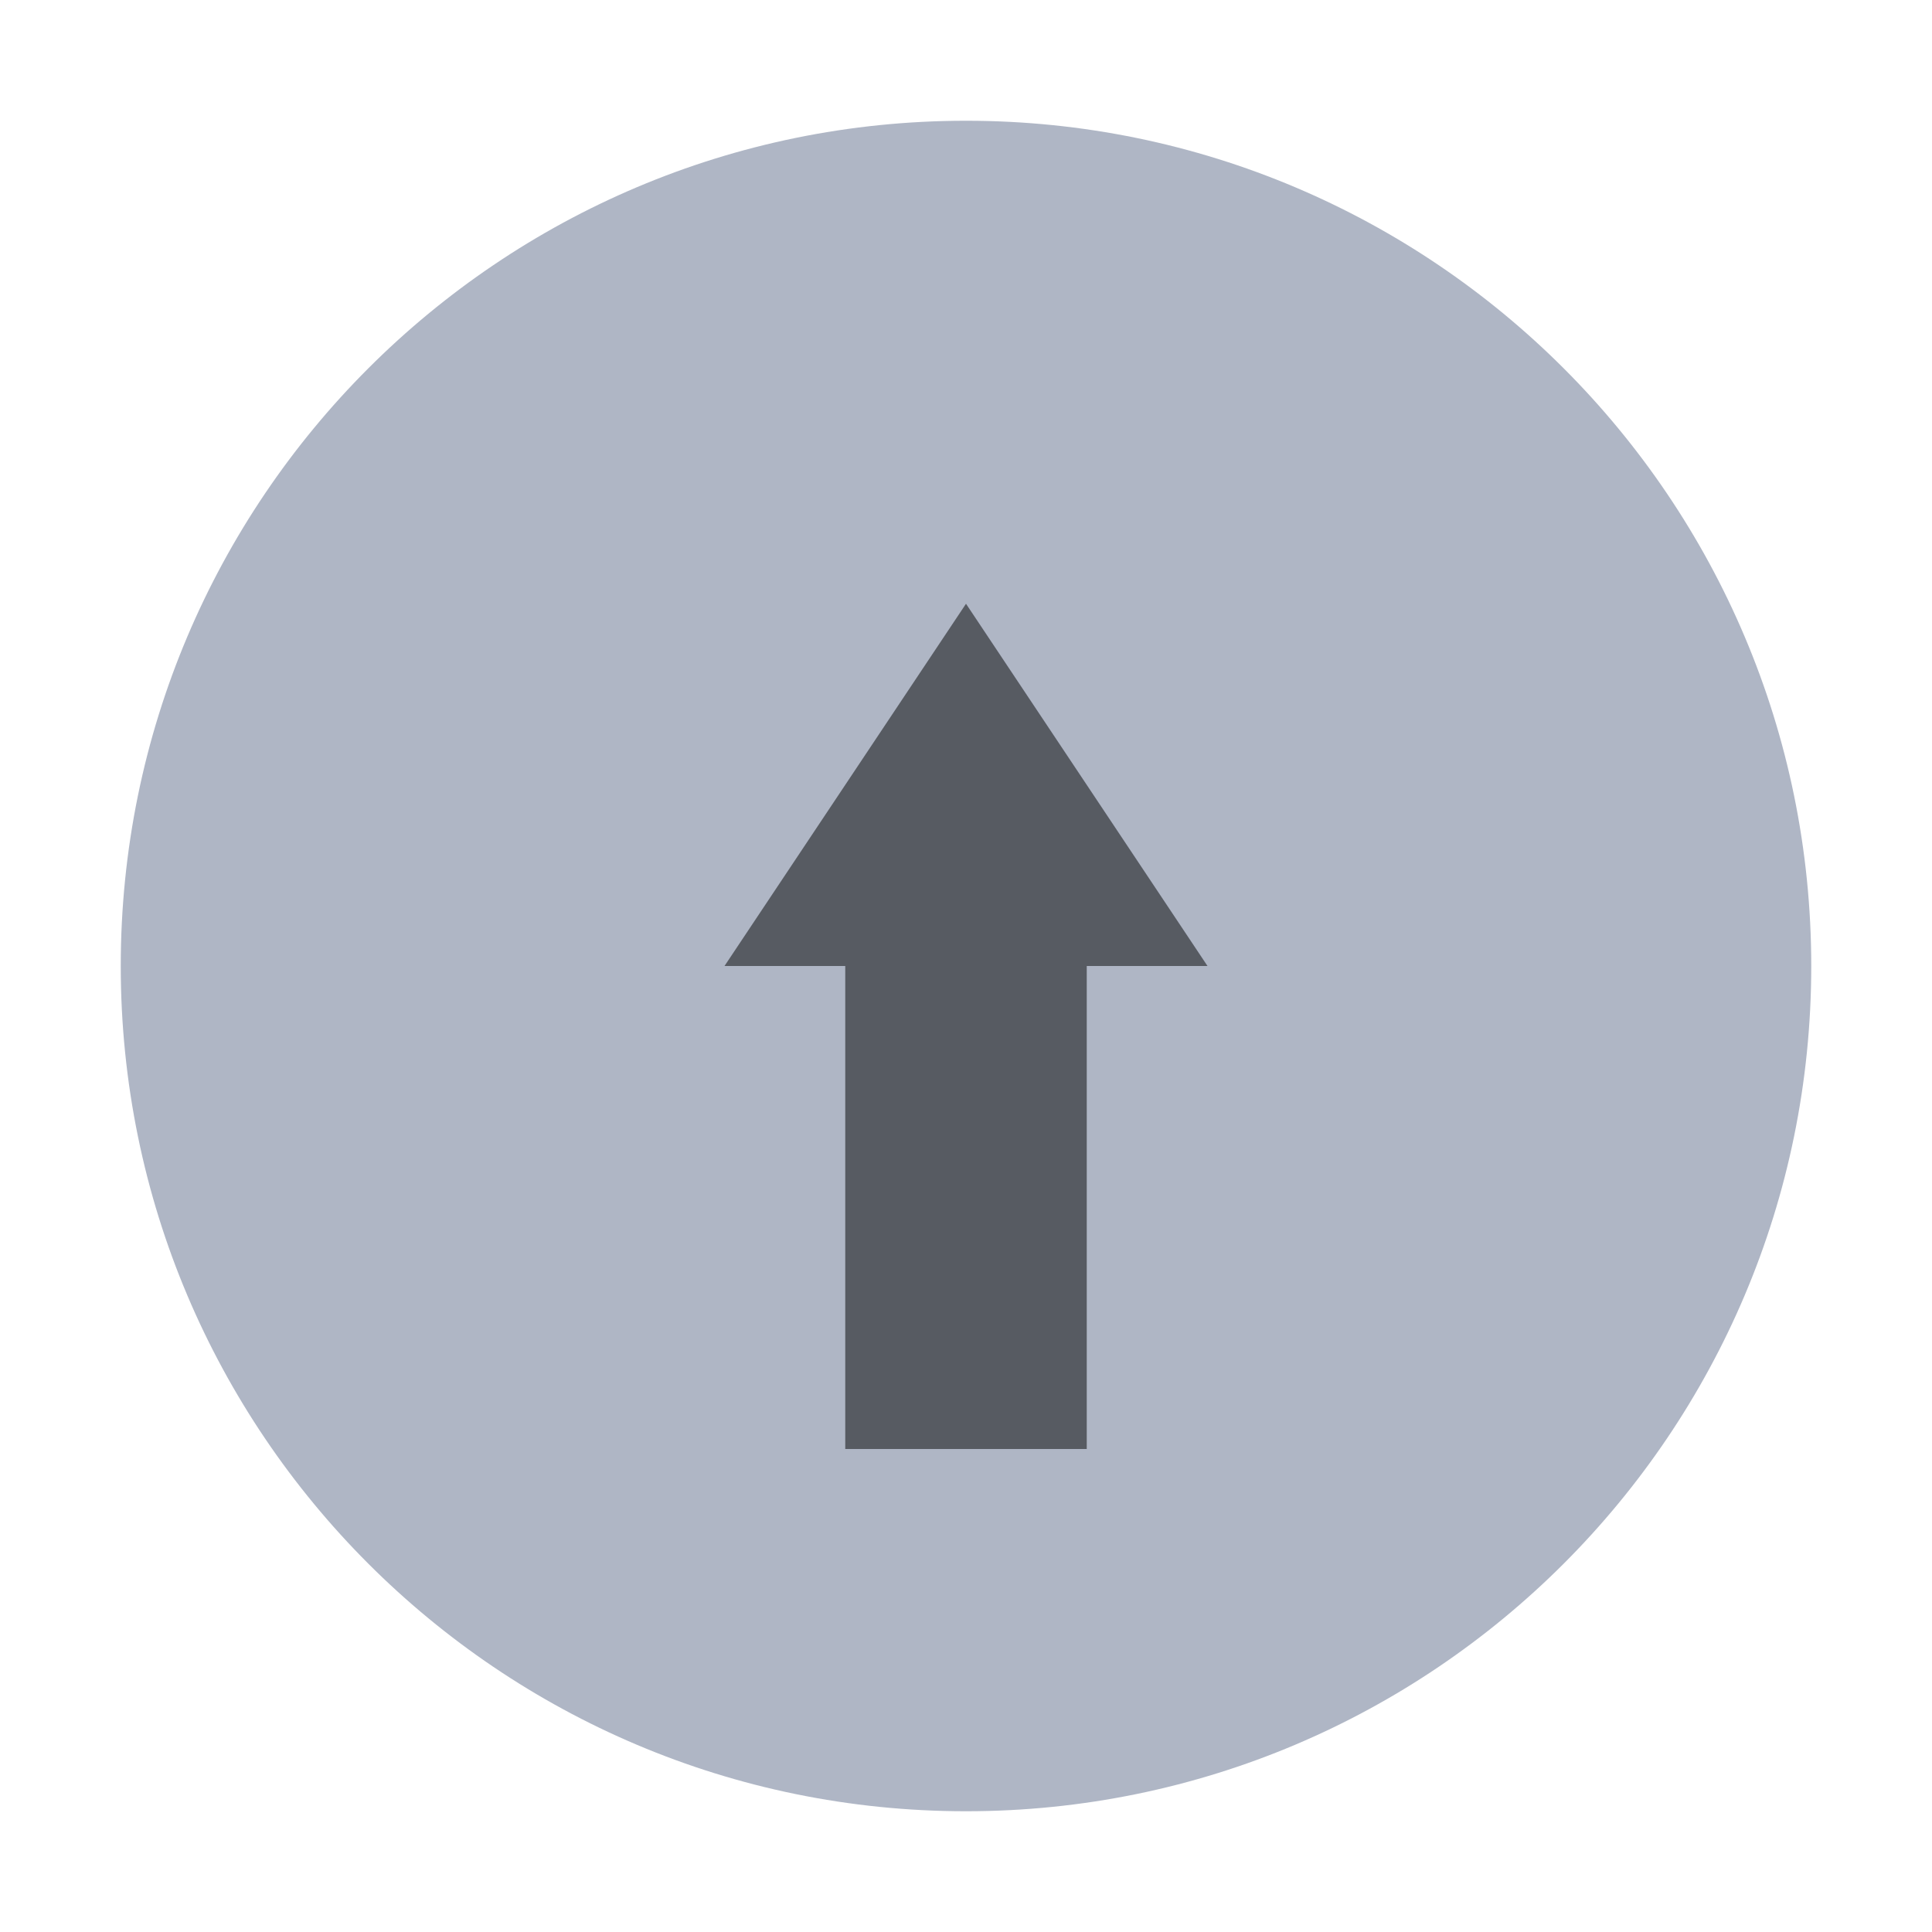 <svg xmlns="http://www.w3.org/2000/svg" xmlns:svg="http://www.w3.org/2000/svg" id="svg15" width="16" height="16" version="1.1"><g transform="translate(-253,268.638)" style="display:inline" id="titlebutton-minimize-backdrop"><rect id="rect1557-60" width="16" height="16" x="253" y="-268.638" ry="0" style="opacity:0;fill:#000;fill-opacity:1;stroke:none;stroke-width:.474;stroke-linejoin:miter;stroke-miterlimit:4;stroke-dasharray:none;stroke-opacity:1;paint-order:markers stroke fill"/><g id="titlebutton-minimize-backdrop-1-6" transform="translate(254,-267.638)" style="enable-background:new"><g id="g6-6-2" transform="translate(-5,-1033.362)"><path style="fill:#afb6c5;fill-opacity:1;fill-rule:evenodd;stroke:none" id="path2-26-6" d="m 12,1047.362 c 3.866,0 7,-3.134 7,-7 0,-3.866 -3.134,-7 -7,-7 -3.866,0 -7,3.134 -7,7 0,3.866 3.134,7 7,7"/></g></g></g><path id="path13" fill="#000" d="m8 5-2 3h1v4h2v-4h1z" color="#000" opacity=".5" style="text-decoration-line:none;text-indent:0;text-transform:none"/></svg>
